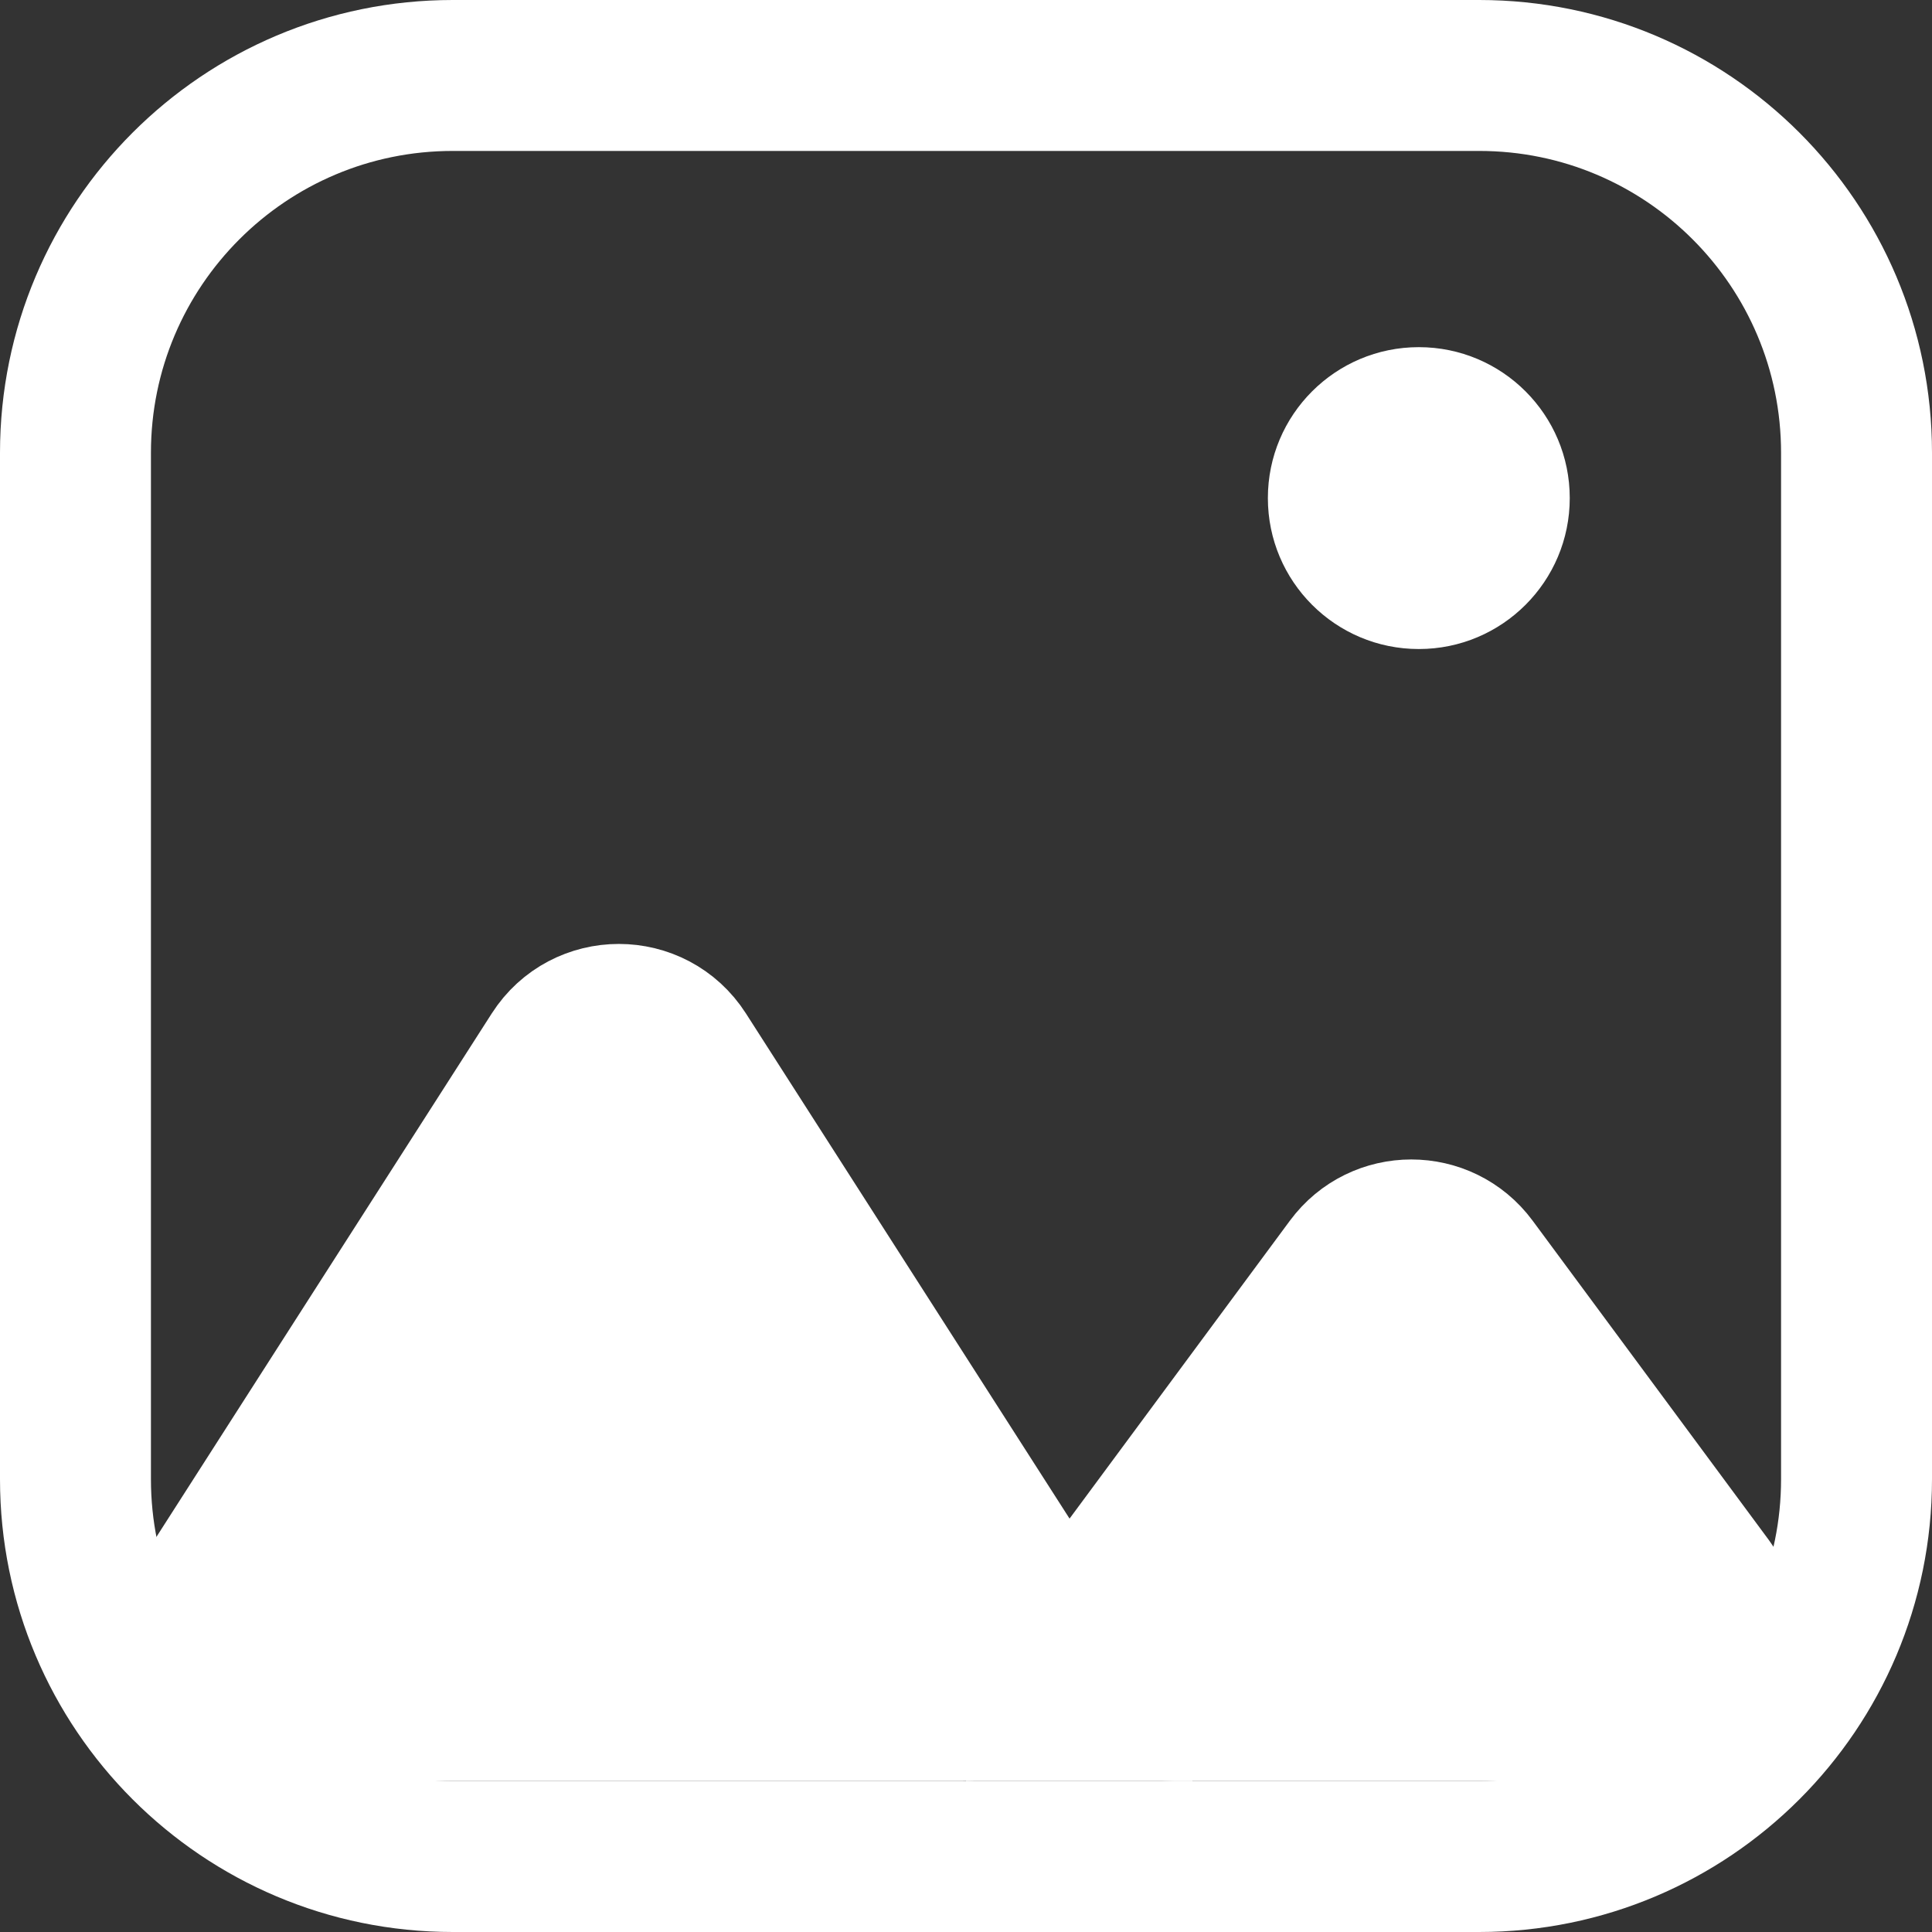 <svg width="128" height="128" viewBox="0 0 128 128" fill="none" xmlns="http://www.w3.org/2000/svg">
<rect x="0" y="0" width="128" height="128" fill="#333333" stroke="none"/>
<g clip-path="url(#clip0_105_2)">
<path d="M30 5H98C111.807 5 123 16.193 123 30V98C123 111.807 111.807 123 98 123H30C16.193 123 5 111.807 5 98V30C5 16.193 16.193 5 30 5Z" stroke="white" stroke-width="10"/>
<path d="M36.79 69.841C38.757 66.771 43.243 66.771 45.21 69.841L67.928 105.303C70.06 108.631 67.67 113 63.718 113H18.282C14.33 113 11.94 108.631 14.072 105.303L36.79 69.841Z" fill="white" stroke="white" stroke-width="10"/>
<path d="M89.481 83.844C91.479 81.142 95.521 81.142 97.519 83.844L113.187 105.027C115.627 108.328 113.271 113 109.166 113H77.834C73.729 113 71.373 108.328 73.814 105.027L89.481 83.844Z" fill="white" stroke="white" stroke-width="10"/>
<circle cx="94" cy="33" r="10" fill="white"/>
<rect x="64" y="112" width="15" height="6" fill="white"/>
</g>
<defs>
<clipPath id="clip0_105_2">
<rect width="128" height="128" fill="white"/>
</clipPath>
</defs>
</svg>
